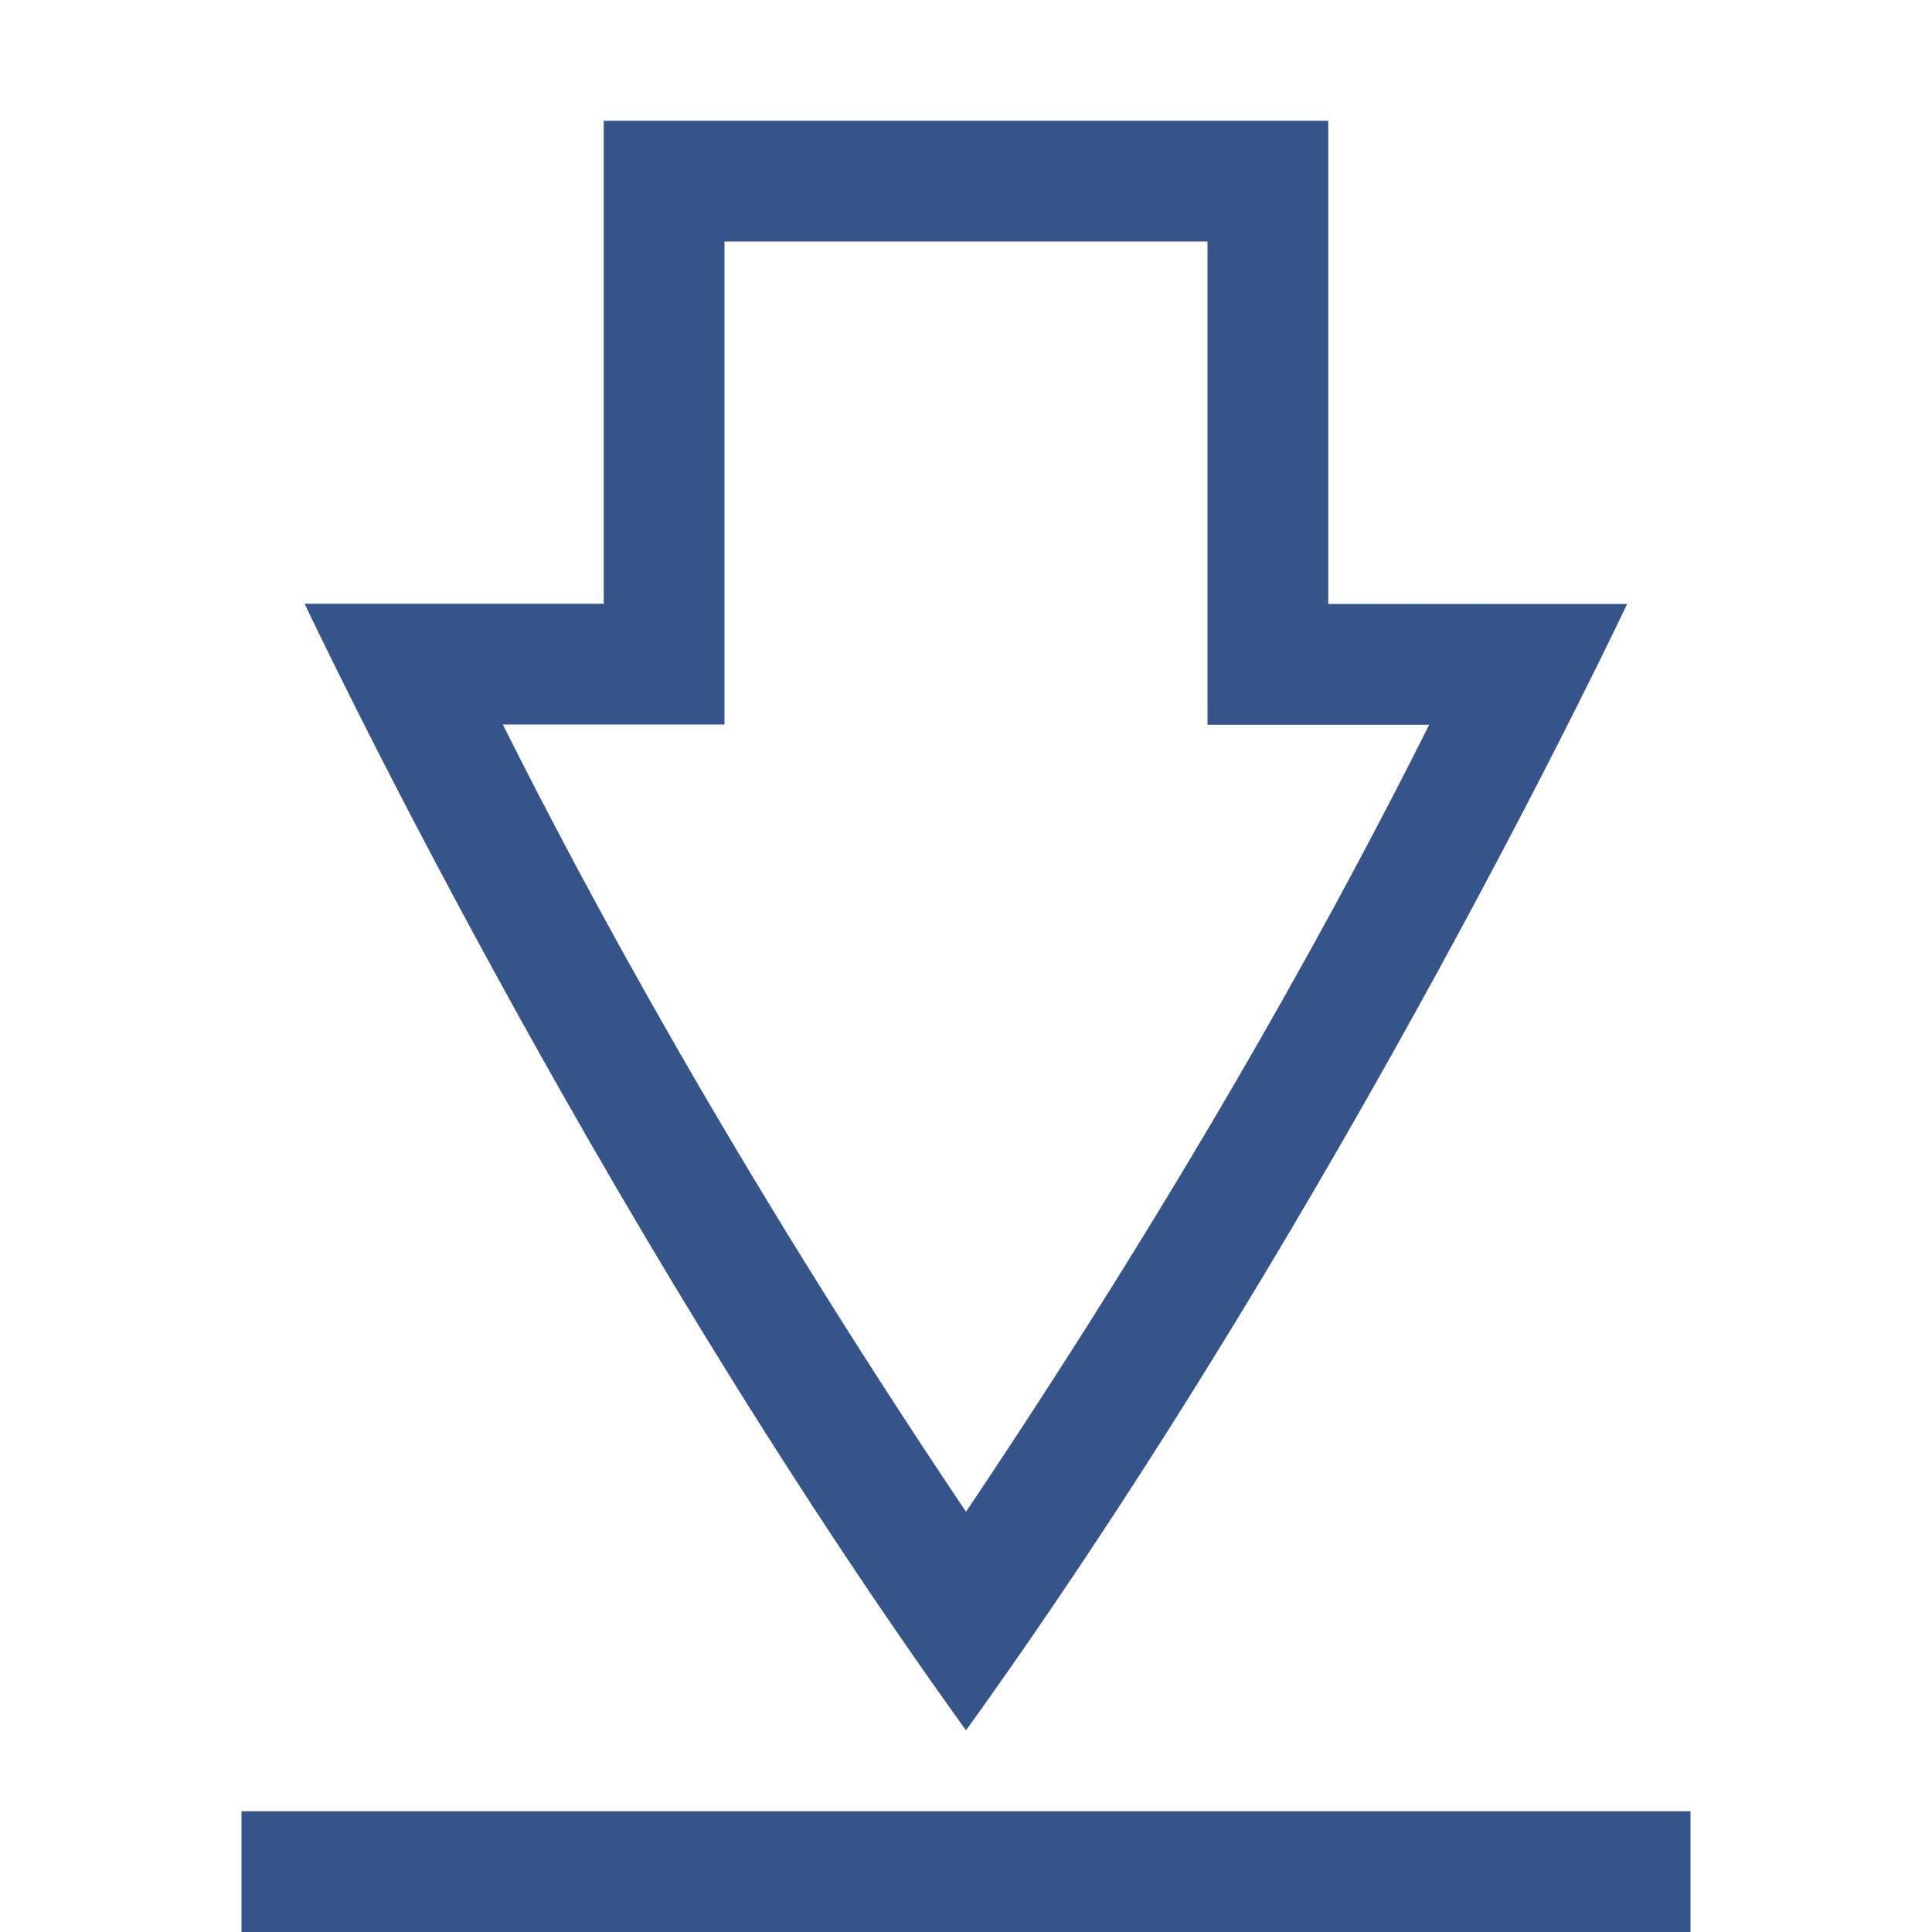 <svg xmlns="http://www.w3.org/2000/svg" width="16" height="16">
 <g color="#000" transform="translate(-592 -32)">
  <path fill="#34548a" d="M597 33v4h-2.477s2.334 4.965 5.477 9.33c3.142-4.365 5.475-9.328 5.475-9.328H603V33zm1 1h4v4.002h1.836c-.676 1.35-1.895 3.628-3.836 6.518-1.94-2.89-3.16-5.17-3.836-6.52H598zm-4 13v1h12v-1z" overflow="visible"/>
 </g>
</svg>
